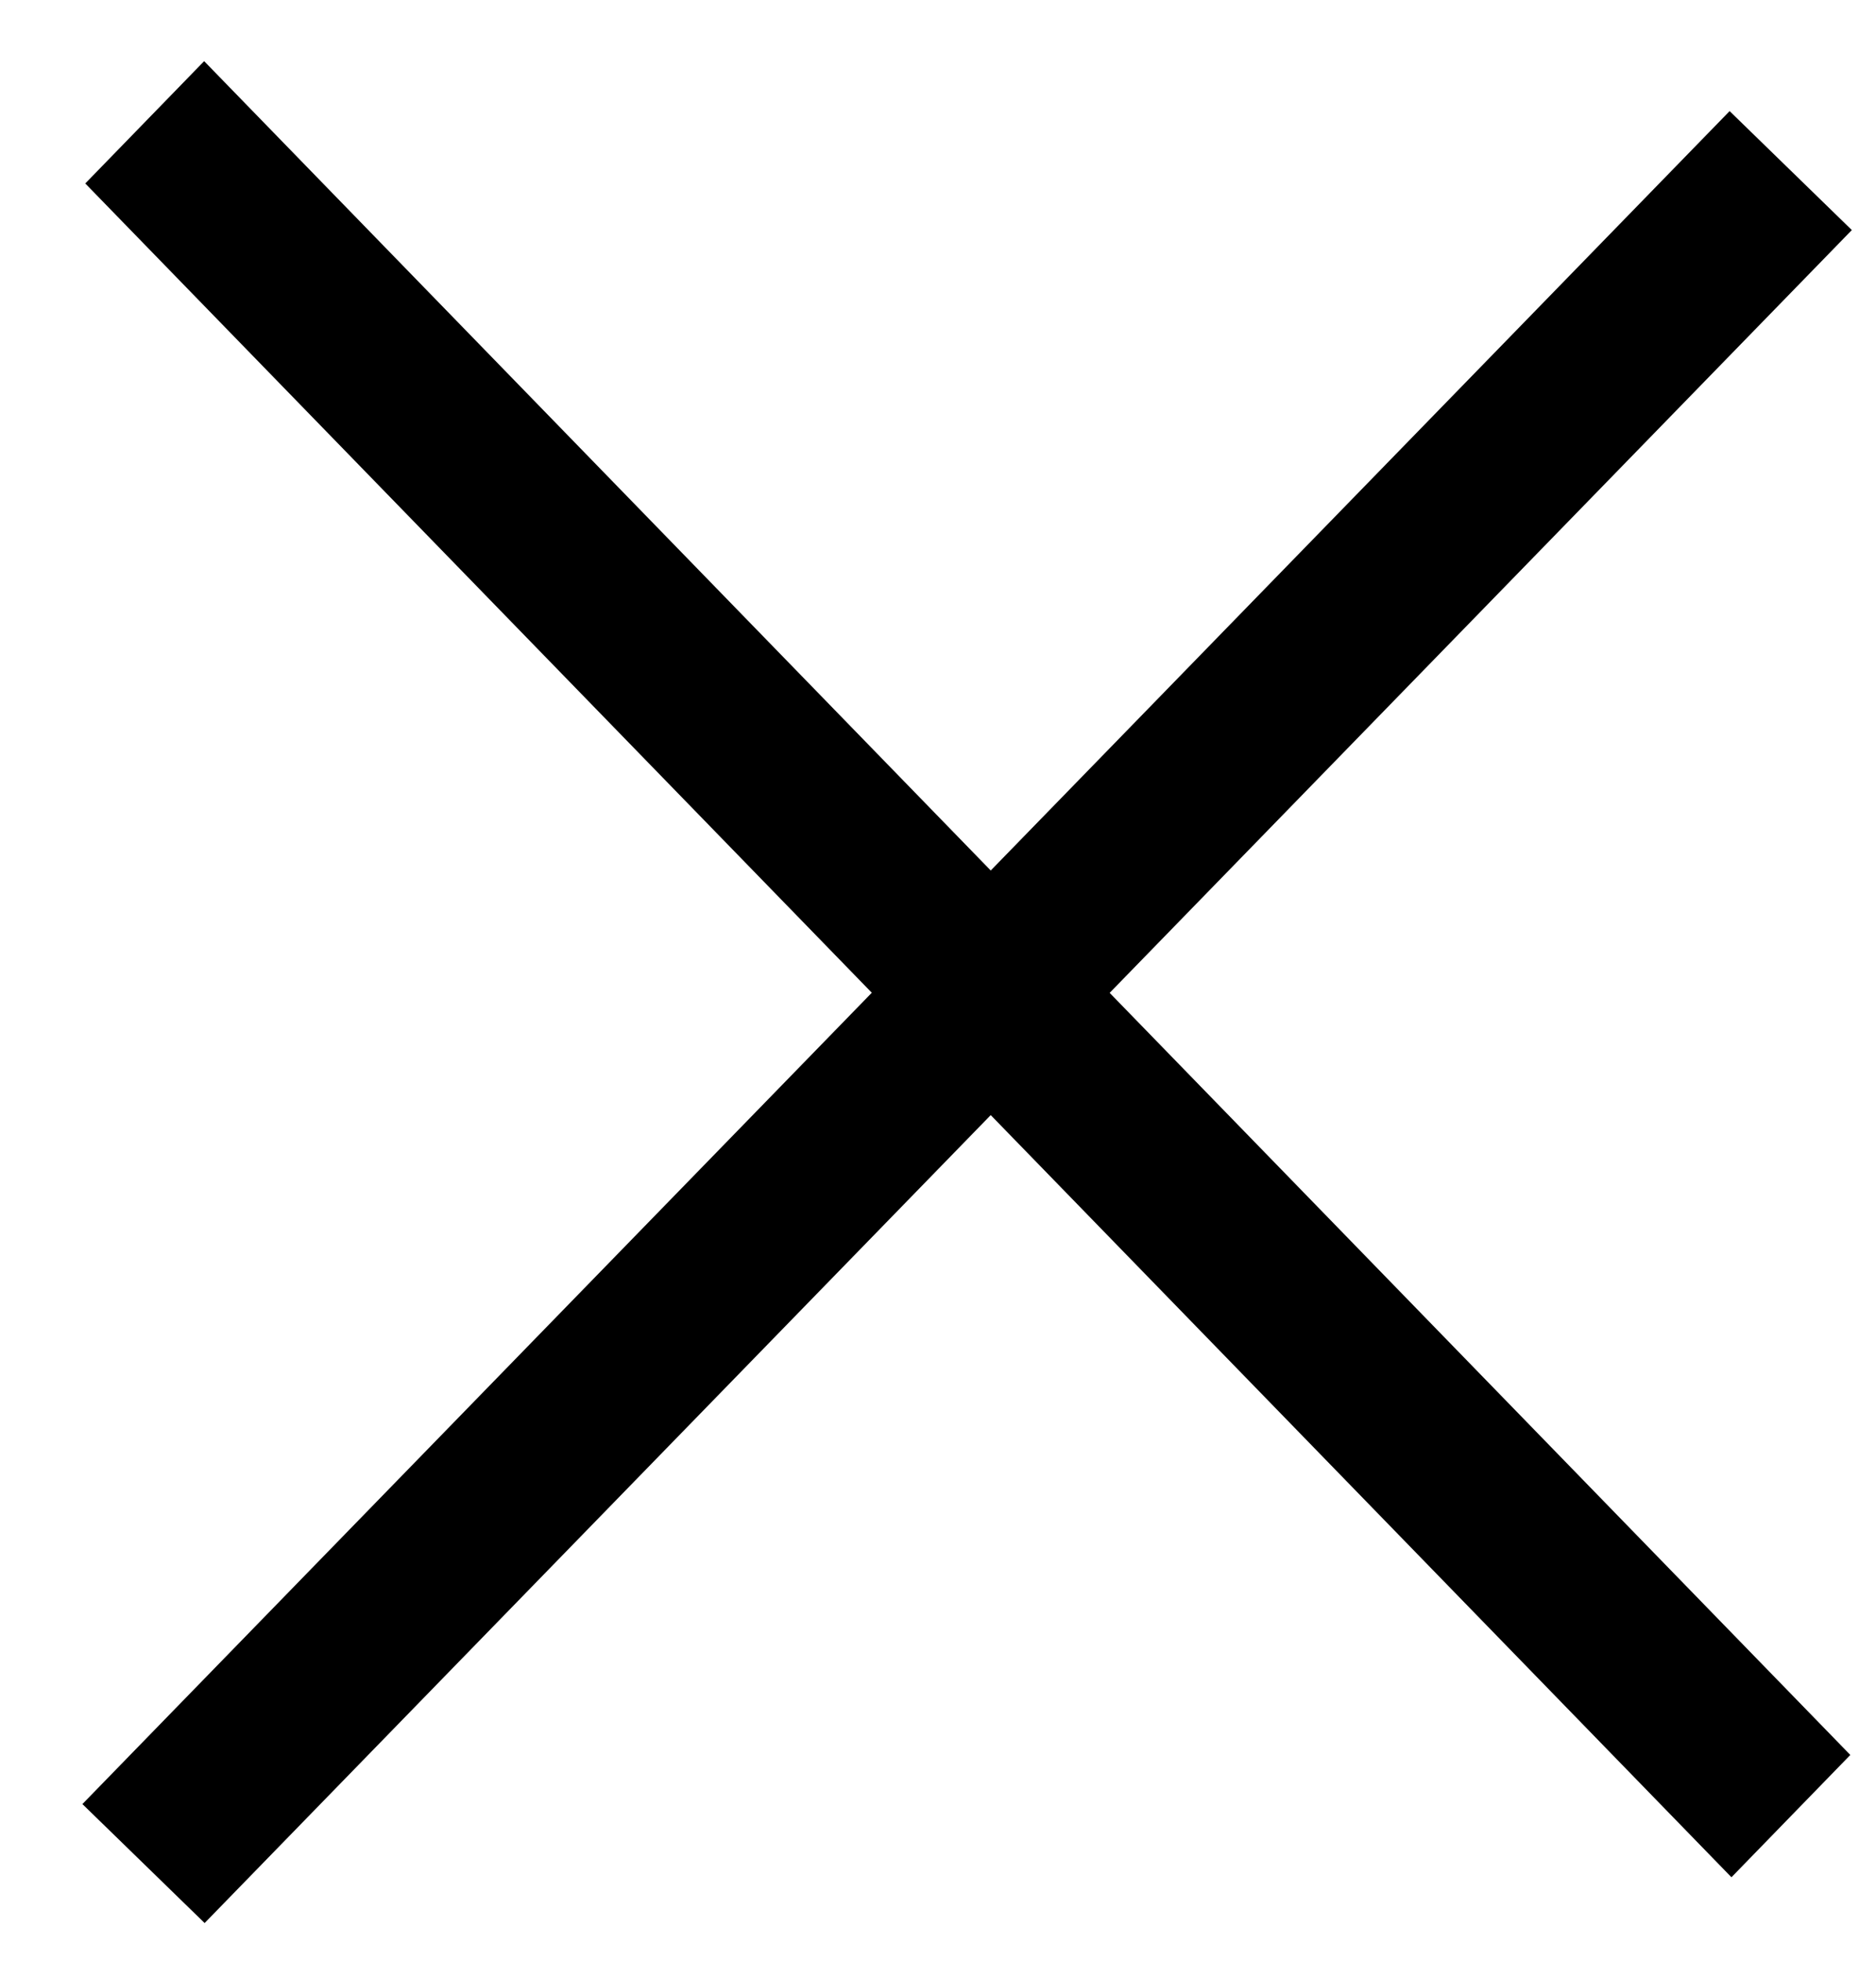 <svg width="22" height="23" viewBox="0 0 22 23" fill="none" xmlns="http://www.w3.org/2000/svg">
<path d="M1.683 21.849L21 2" stroke="black" stroke-width="2"/>
<line y1="-1" x2="27.697" y2="-1" transform="matrix(0.697 0.717 -0.697 0.717 1 2.151)" stroke="black" stroke-width="2"/>
</svg>
